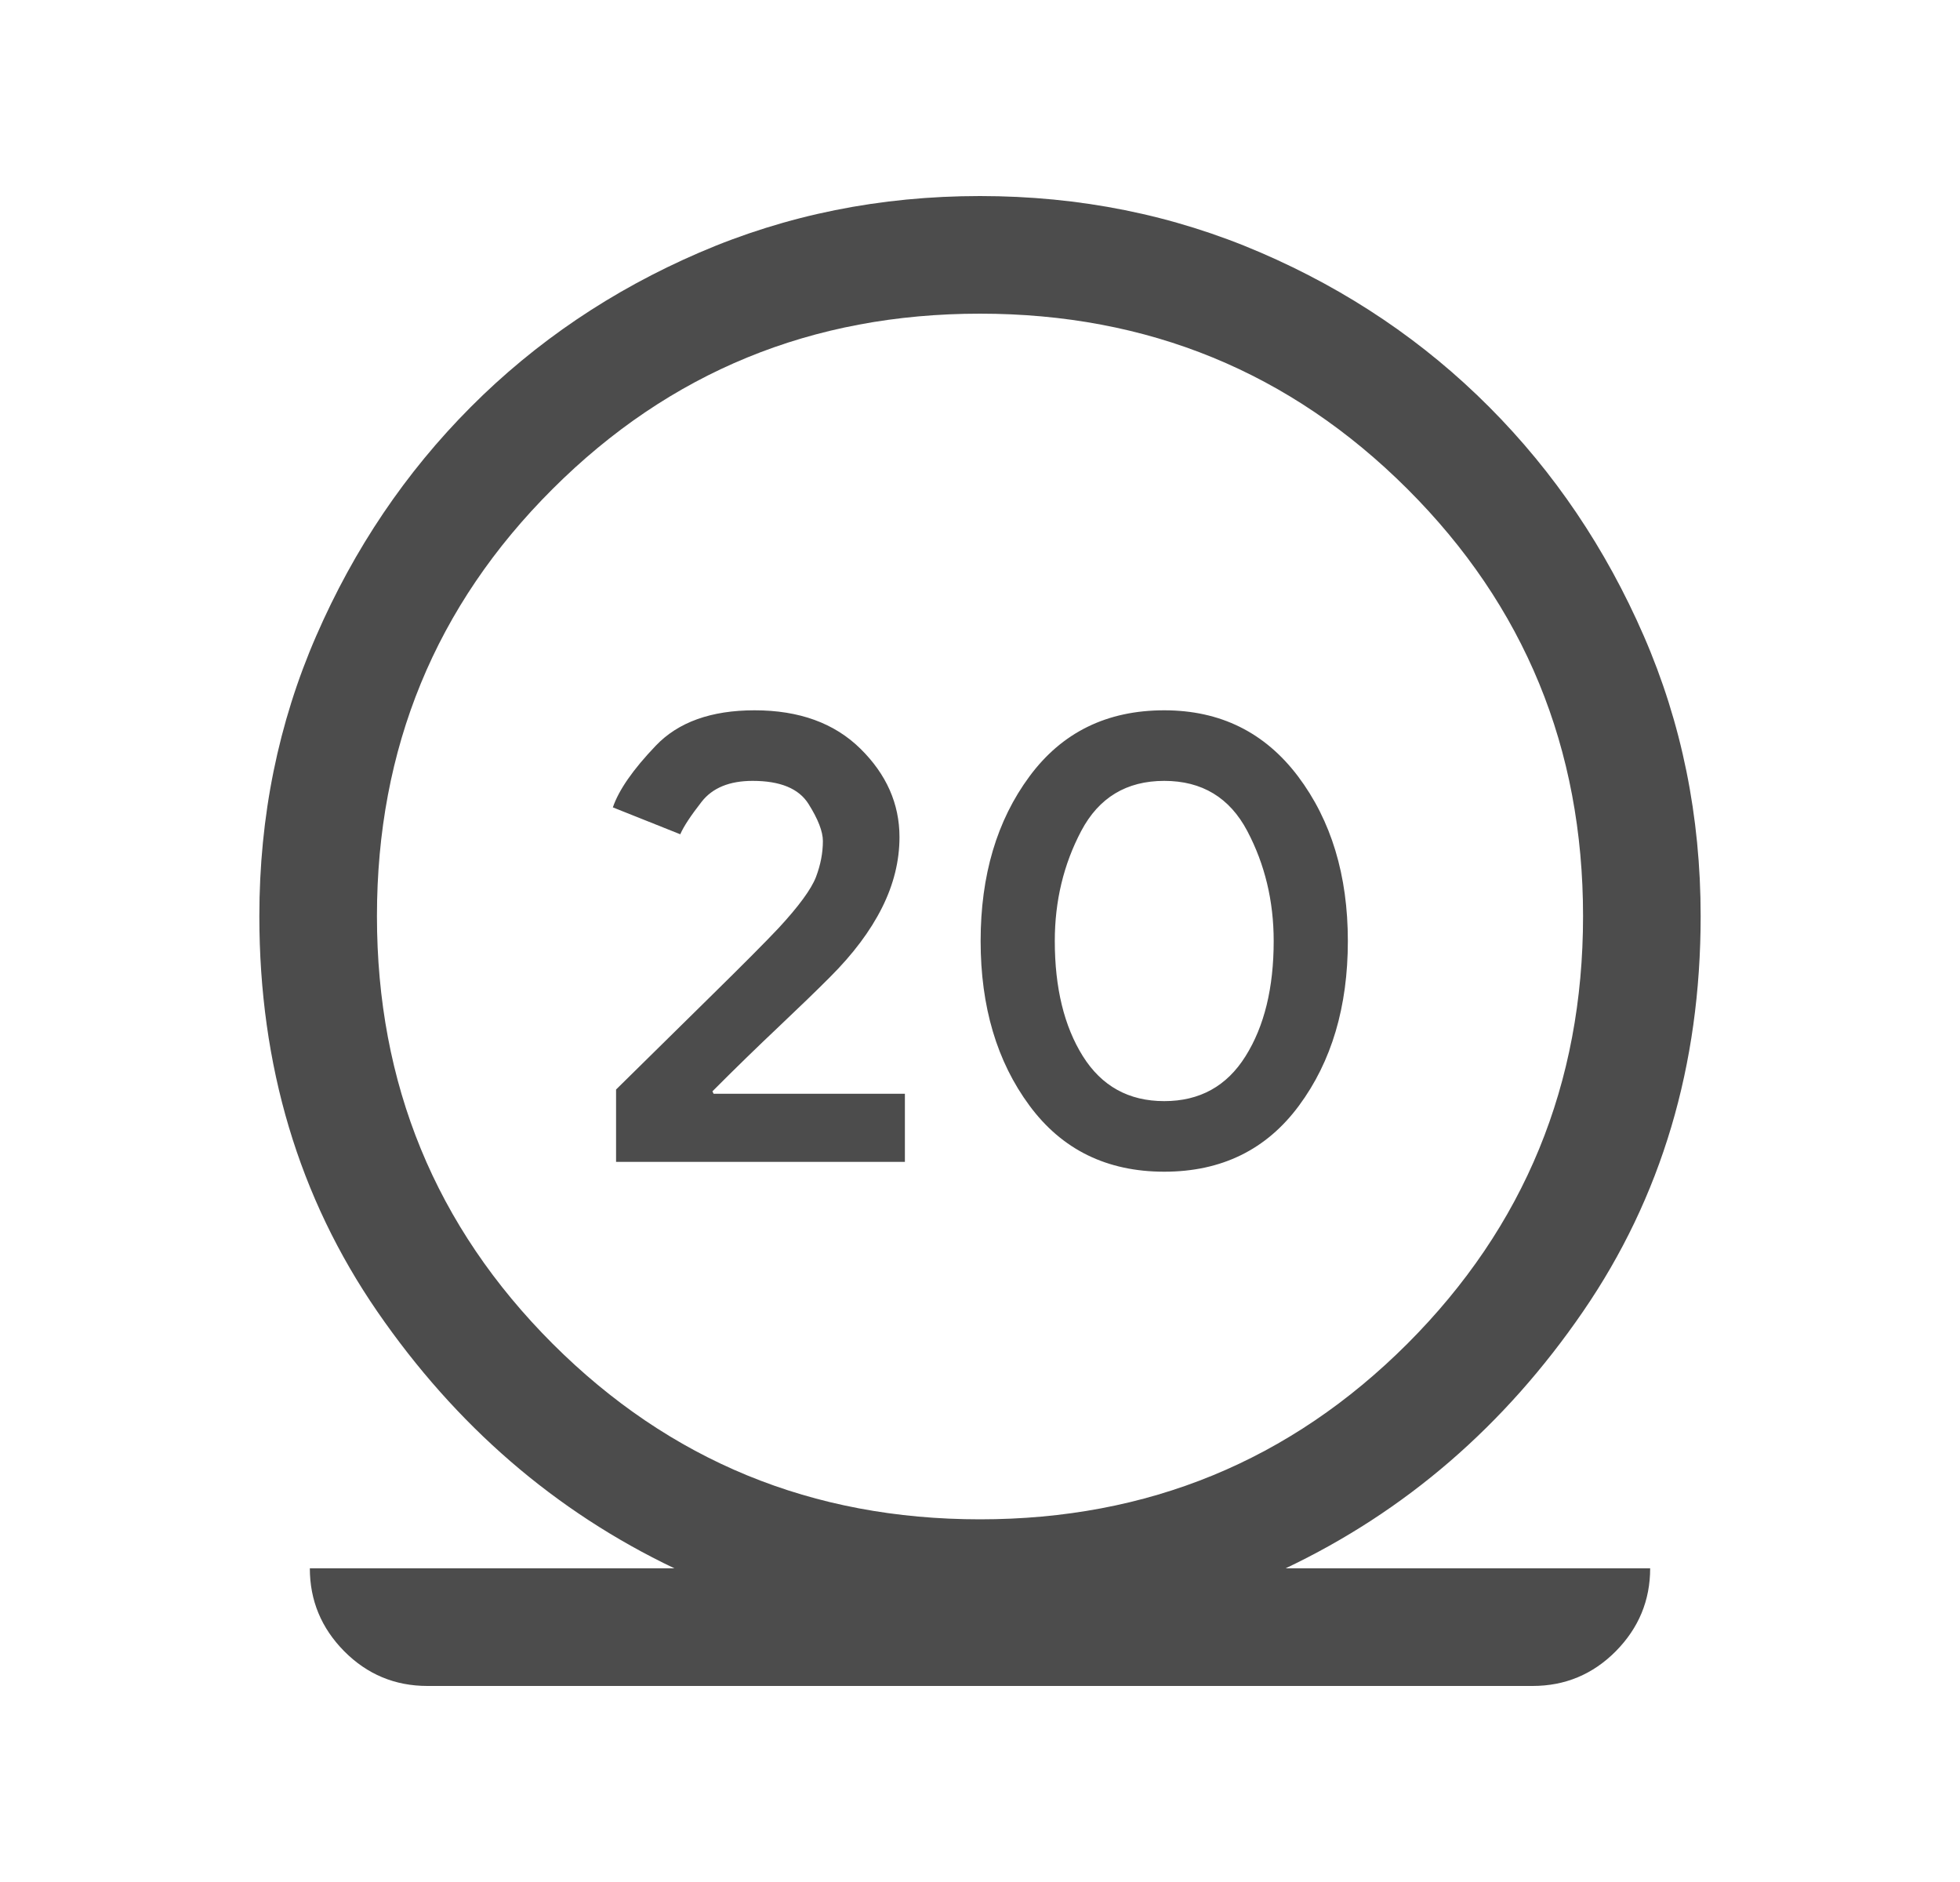 <svg width="25" height="24" viewBox="0 0 25 24" fill="none" xmlns="http://www.w3.org/2000/svg">
<g id="nest_thermostat_e_eu_FILL0_wght300_GRAD0_opsz24 2">
<path id="Vector" d="M5.452 21.5C5.037 21.5 4.683 21.352 4.39 21.057C4.098 20.761 3.952 20.409 3.952 20H8.602C7.08 19.274 5.817 18.183 4.813 16.726C3.81 15.269 3.308 13.588 3.308 11.683C3.308 10.411 3.55 9.219 4.034 8.108C4.518 6.996 5.174 6.024 6.004 5.191C6.833 4.359 7.805 3.702 8.92 3.221C10.035 2.74 11.228 2.5 12.5 2.5C13.772 2.5 14.965 2.74 16.08 3.221C17.195 3.702 18.167 4.359 18.996 5.191C19.826 6.024 20.482 6.996 20.966 8.108C21.45 9.219 21.692 10.411 21.692 11.683C21.692 13.588 21.192 15.269 20.191 16.726C19.191 18.183 17.926 19.274 16.398 20H21.048C21.048 20.409 20.902 20.761 20.61 21.057C20.317 21.352 19.963 21.5 19.548 21.5H5.452ZM12.5 19.375C14.641 19.375 16.458 18.628 17.952 17.135C19.445 15.641 20.192 13.824 20.192 11.683C20.192 9.542 19.445 7.726 17.952 6.236C16.458 4.745 14.641 4 12.5 4C10.359 4 8.542 4.745 7.048 6.236C5.554 7.726 4.808 9.542 4.808 11.683C4.808 13.824 5.554 15.641 7.048 17.135C8.542 18.628 10.359 19.375 12.5 19.375ZM7.858 14.817H11.542V13.948H9.102L9.087 13.917C9.381 13.622 9.662 13.349 9.929 13.097C10.195 12.845 10.415 12.633 10.586 12.461C10.88 12.168 11.101 11.873 11.25 11.576C11.399 11.279 11.473 10.979 11.473 10.675C11.473 10.251 11.307 9.875 10.975 9.548C10.643 9.221 10.193 9.058 9.625 9.058C9.071 9.058 8.65 9.209 8.363 9.511C8.075 9.812 7.893 10.074 7.817 10.296L8.677 10.639C8.719 10.541 8.81 10.403 8.949 10.225C9.088 10.047 9.305 9.958 9.6 9.958C9.951 9.958 10.188 10.055 10.312 10.251C10.435 10.447 10.496 10.604 10.496 10.725C10.496 10.878 10.466 11.031 10.407 11.186C10.347 11.34 10.189 11.556 9.933 11.833C9.77 12.006 9.489 12.289 9.09 12.681C8.692 13.073 8.281 13.478 7.858 13.894V14.817ZM14.85 14.942C15.581 14.942 16.154 14.661 16.569 14.099C16.985 13.537 17.192 12.837 17.192 12C17.192 11.163 16.98 10.463 16.557 9.901C16.133 9.339 15.564 9.058 14.85 9.058C14.119 9.058 13.546 9.339 13.131 9.901C12.715 10.463 12.508 11.163 12.508 12C12.508 12.837 12.715 13.537 13.131 14.099C13.546 14.661 14.119 14.942 14.85 14.942ZM14.85 14.042C14.397 14.042 14.052 13.851 13.812 13.469C13.573 13.087 13.454 12.597 13.454 12C13.454 11.491 13.566 11.023 13.791 10.597C14.016 10.171 14.369 9.958 14.85 9.958C15.331 9.958 15.684 10.171 15.909 10.597C16.134 11.023 16.246 11.491 16.246 12C16.246 12.597 16.127 13.087 15.887 13.469C15.648 13.851 15.303 14.042 14.85 14.042Z" fill="#4C4C4C"/>
</g>
</svg>
